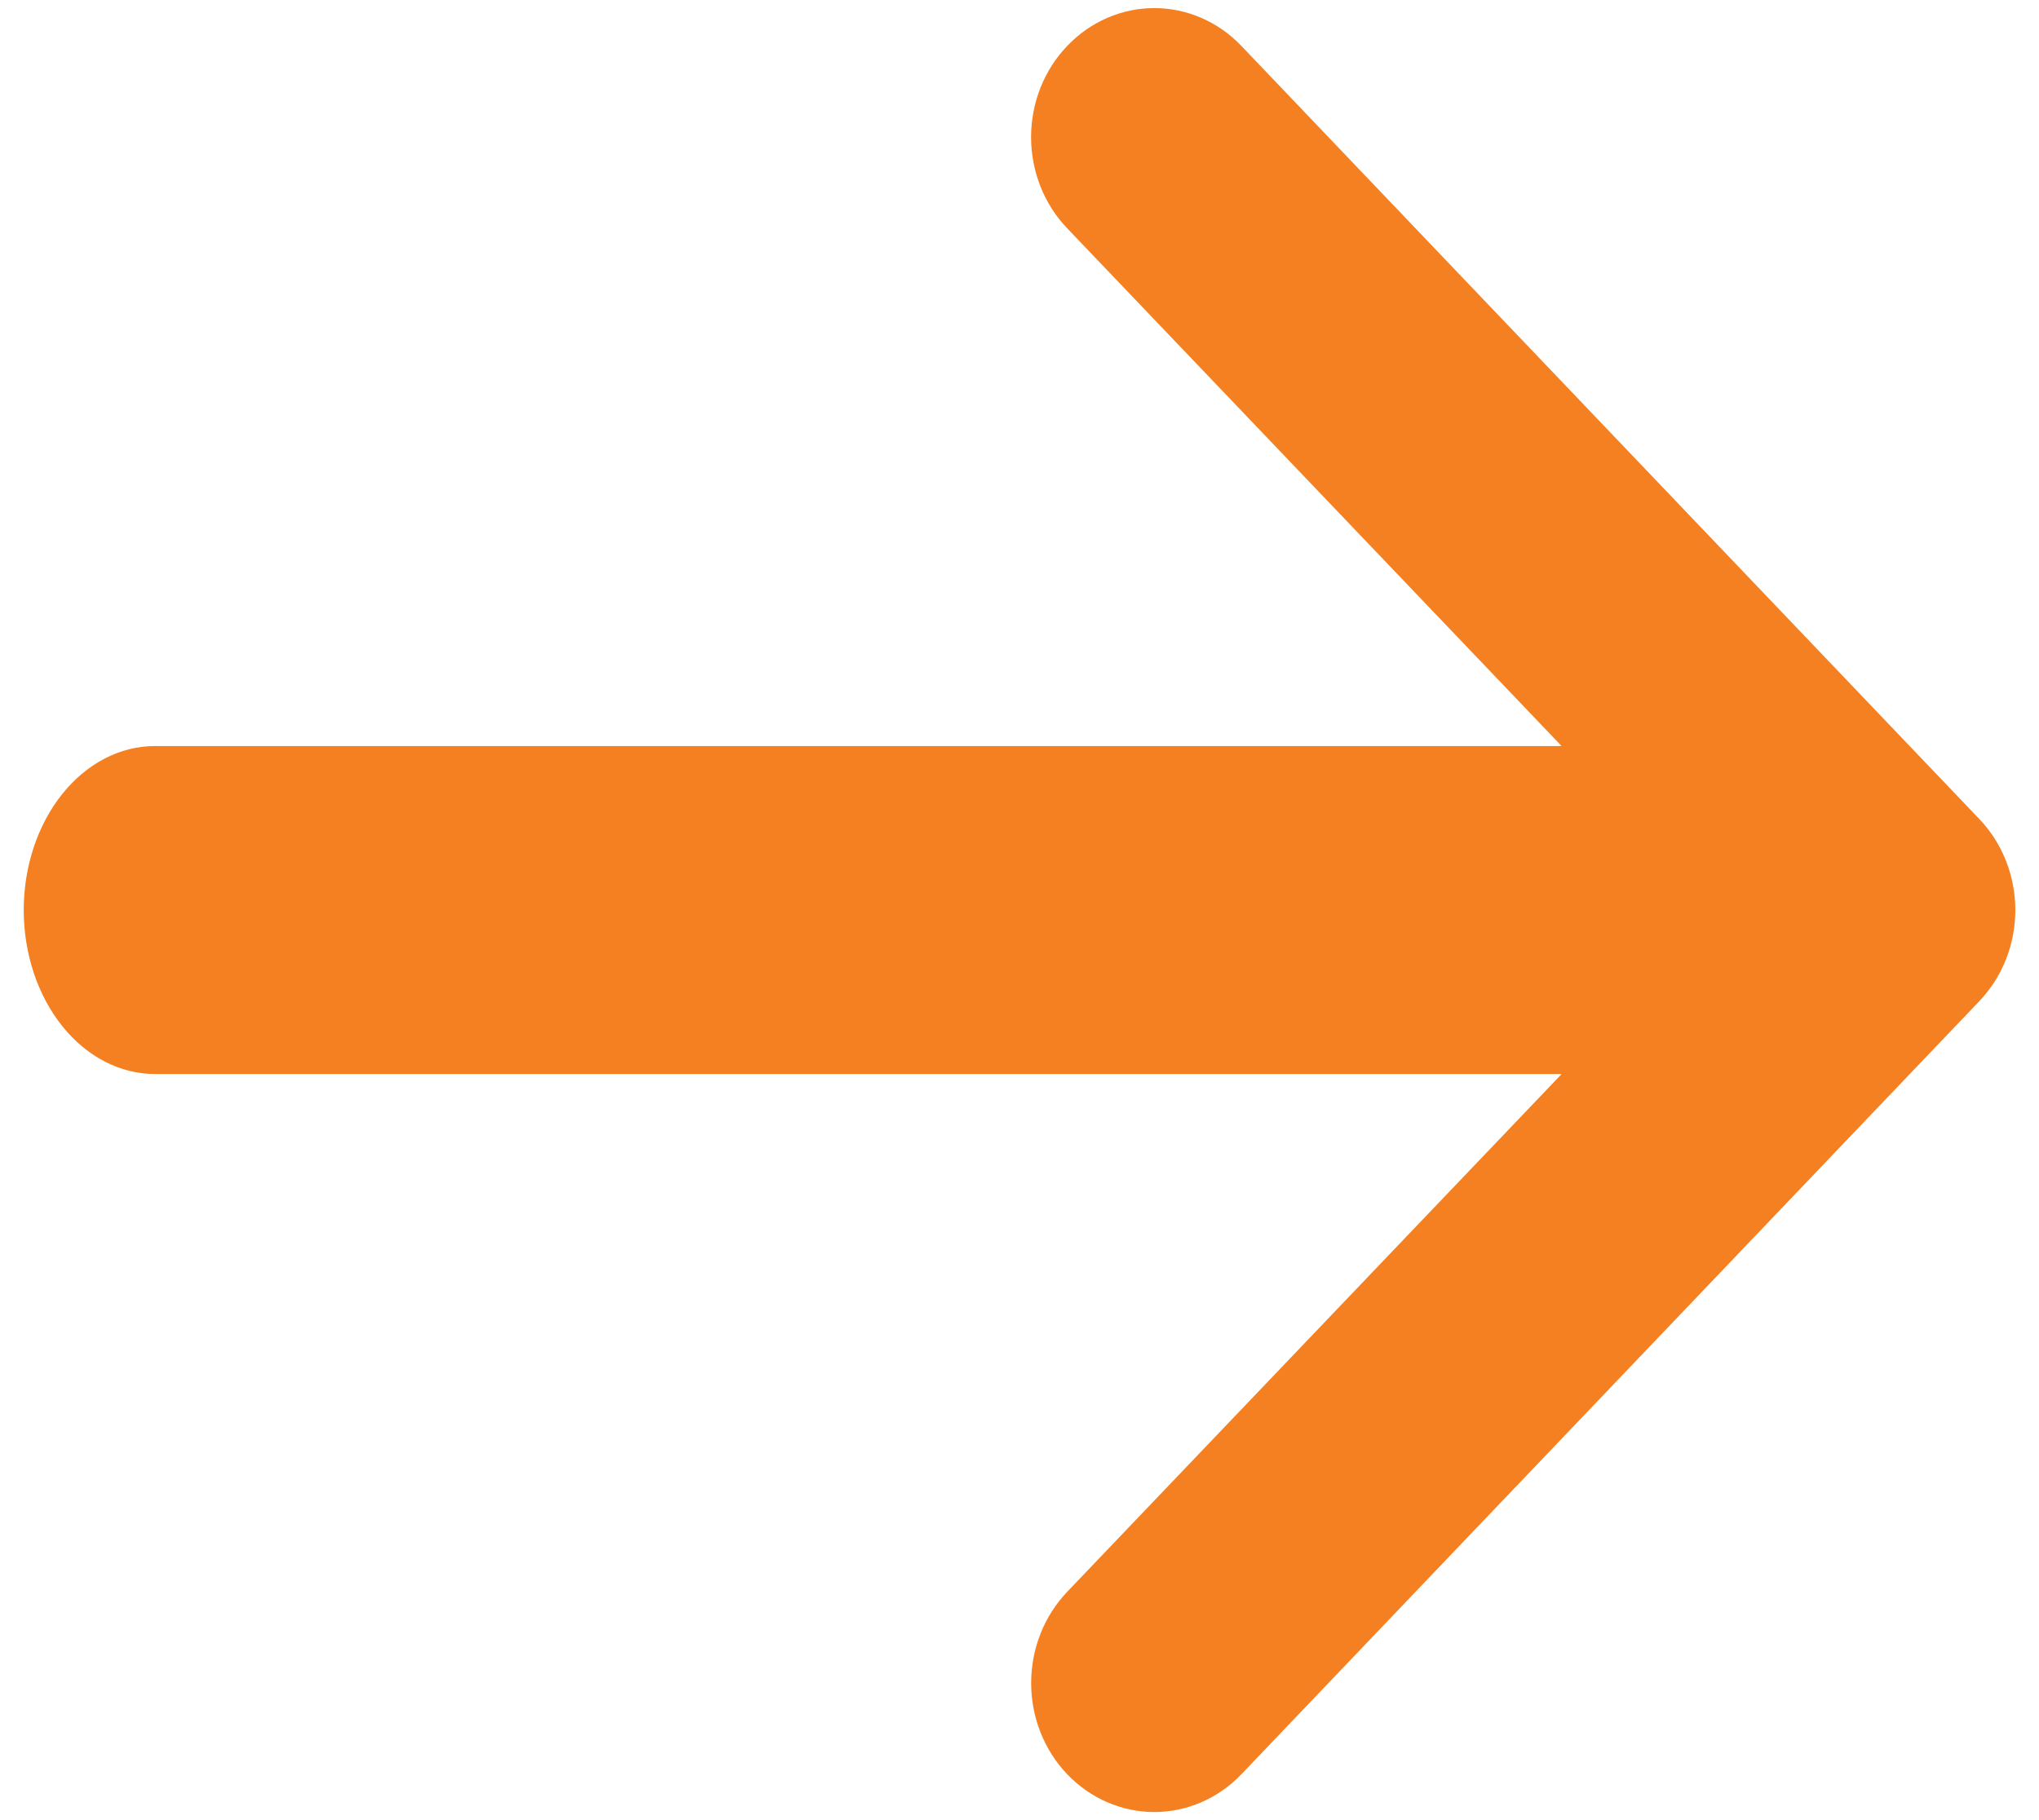 <svg width="28" height="25" viewBox="0 0 28 25" fill="none" xmlns="http://www.w3.org/2000/svg">
<path fill-rule="evenodd" clip-rule="evenodd" d="M15.204 0.246C14.999 0.335 14.812 0.466 14.655 0.631C14.498 0.795 14.373 0.99 14.288 1.205C14.203 1.42 14.159 1.651 14.159 1.883C14.159 2.116 14.203 2.347 14.288 2.562C14.373 2.777 14.498 2.972 14.655 3.136L21.444 10.247H2.128C1.65 10.247 1.192 10.485 0.854 10.907C0.516 11.33 0.326 11.902 0.326 12.5C0.326 13.097 0.516 13.67 0.854 14.093C1.192 14.515 1.65 14.752 2.128 14.752H21.445L14.655 21.864C14.338 22.197 14.16 22.647 14.16 23.117C14.16 23.587 14.338 24.038 14.655 24.37C14.973 24.702 15.403 24.889 15.851 24.889C16.299 24.889 16.73 24.702 17.047 24.37L27.179 13.753C27.336 13.589 27.461 13.393 27.546 13.179C27.631 12.964 27.675 12.733 27.675 12.5C27.675 12.268 27.631 12.037 27.546 11.822C27.461 11.607 27.336 11.412 27.179 11.248L17.047 0.631C16.89 0.466 16.703 0.335 16.498 0.246C16.293 0.157 16.073 0.111 15.851 0.111C15.629 0.111 15.409 0.157 15.204 0.246Z" fill="#F58021"/>
</svg>
